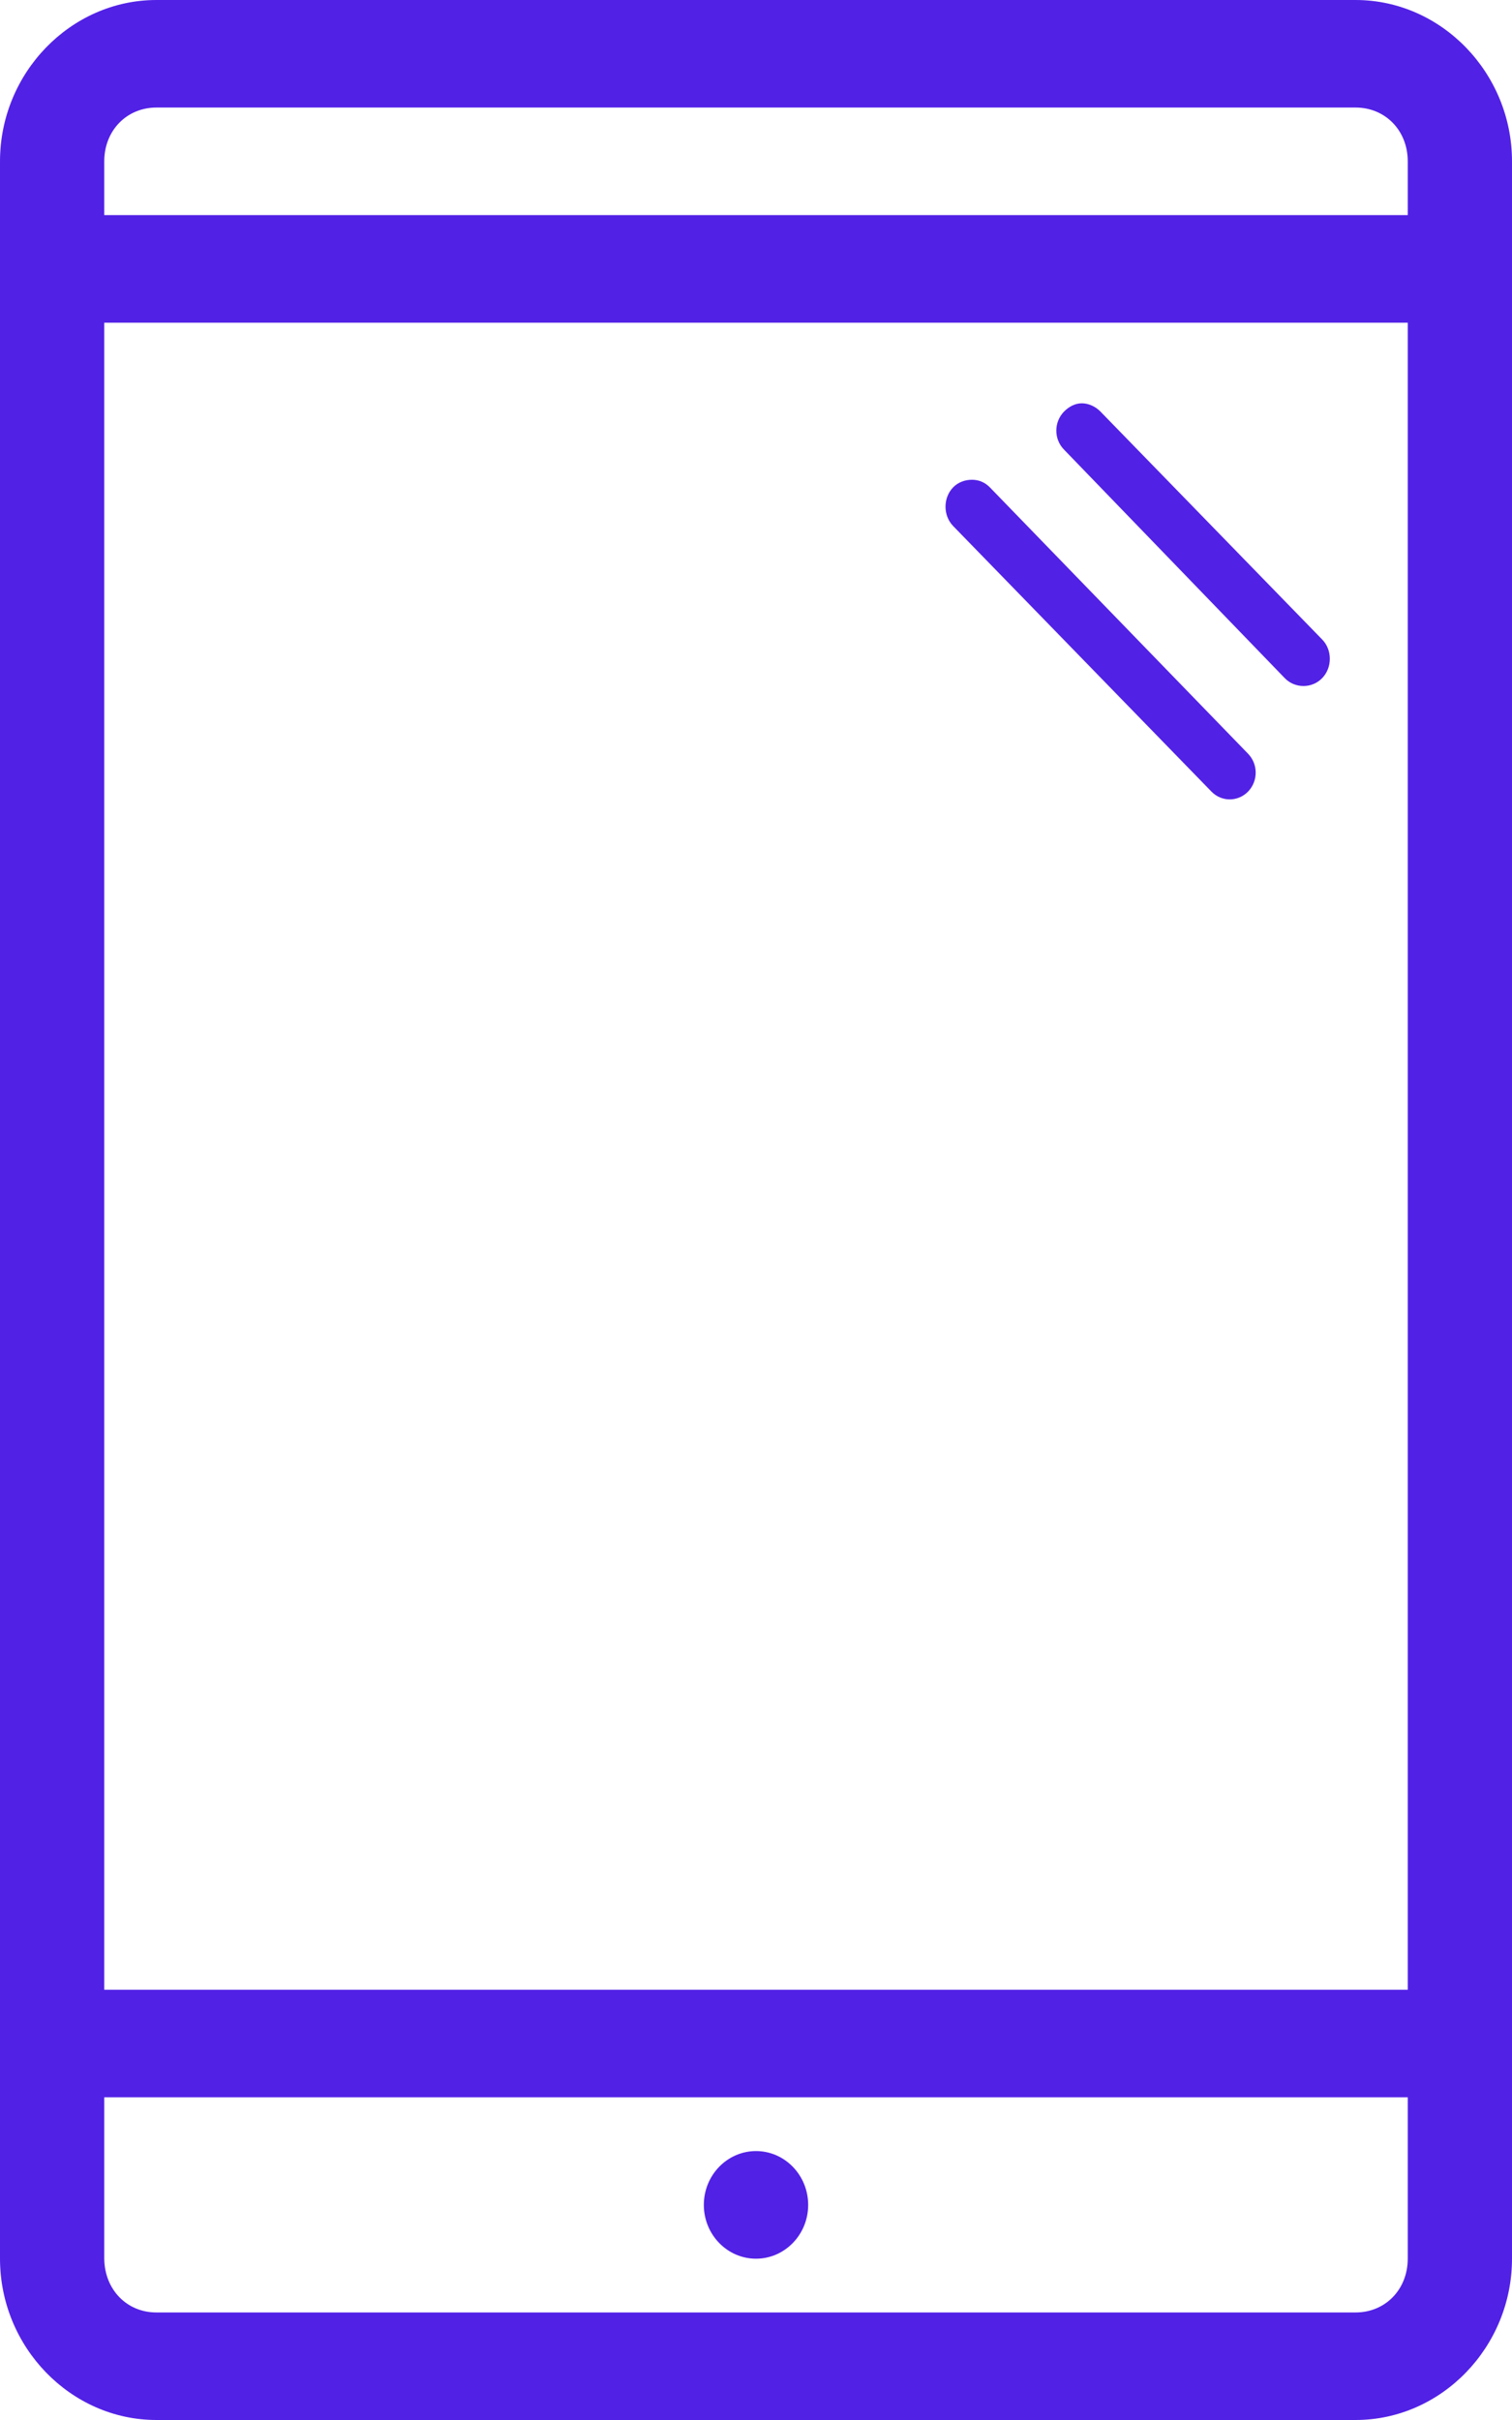 <svg width="20" height="32" viewBox="0 0 20 32" fill="none" xmlns="http://www.w3.org/2000/svg">
<path d="M2.069 0C0.935 0 0 0.964 0 2.133V29.867C0 31.036 0.935 32 2.069 32H17.931C19.065 32 20 31.036 20 29.867V2.133C20 0.964 19.065 0 17.931 0H2.069ZM2.069 1.422H17.931C18.325 1.422 18.621 1.727 18.621 2.133V2.844H1.379V2.133C1.379 1.727 1.675 1.422 2.069 1.422ZM1.379 4.267H18.621V26.311H1.379V4.267ZM14.31 5.333C14.222 5.333 14.141 5.375 14.073 5.444C13.939 5.583 13.939 5.806 14.073 5.944L16.994 8.967C17.128 9.106 17.355 9.106 17.489 8.967C17.624 8.828 17.624 8.594 17.489 8.456L14.558 5.444C14.491 5.375 14.399 5.333 14.31 5.333ZM12.856 6.344C12.767 6.344 12.675 6.375 12.608 6.444C12.473 6.583 12.473 6.817 12.608 6.956L16.024 10.467C16.158 10.605 16.374 10.605 16.509 10.467C16.643 10.328 16.643 10.105 16.509 9.967L13.093 6.444C13.025 6.375 12.944 6.344 12.856 6.344ZM1.379 27.733H18.621V29.867C18.621 30.273 18.325 30.578 17.931 30.578H2.069C1.675 30.578 1.383 30.273 1.379 29.867V27.733ZM10 28.444C9.619 28.444 9.31 28.763 9.31 29.156C9.31 29.548 9.619 29.867 10 29.867C10.381 29.867 10.69 29.548 10.69 29.156C10.69 28.763 10.381 28.444 10 28.444Z" fill="#5221E6"/>
</svg>
